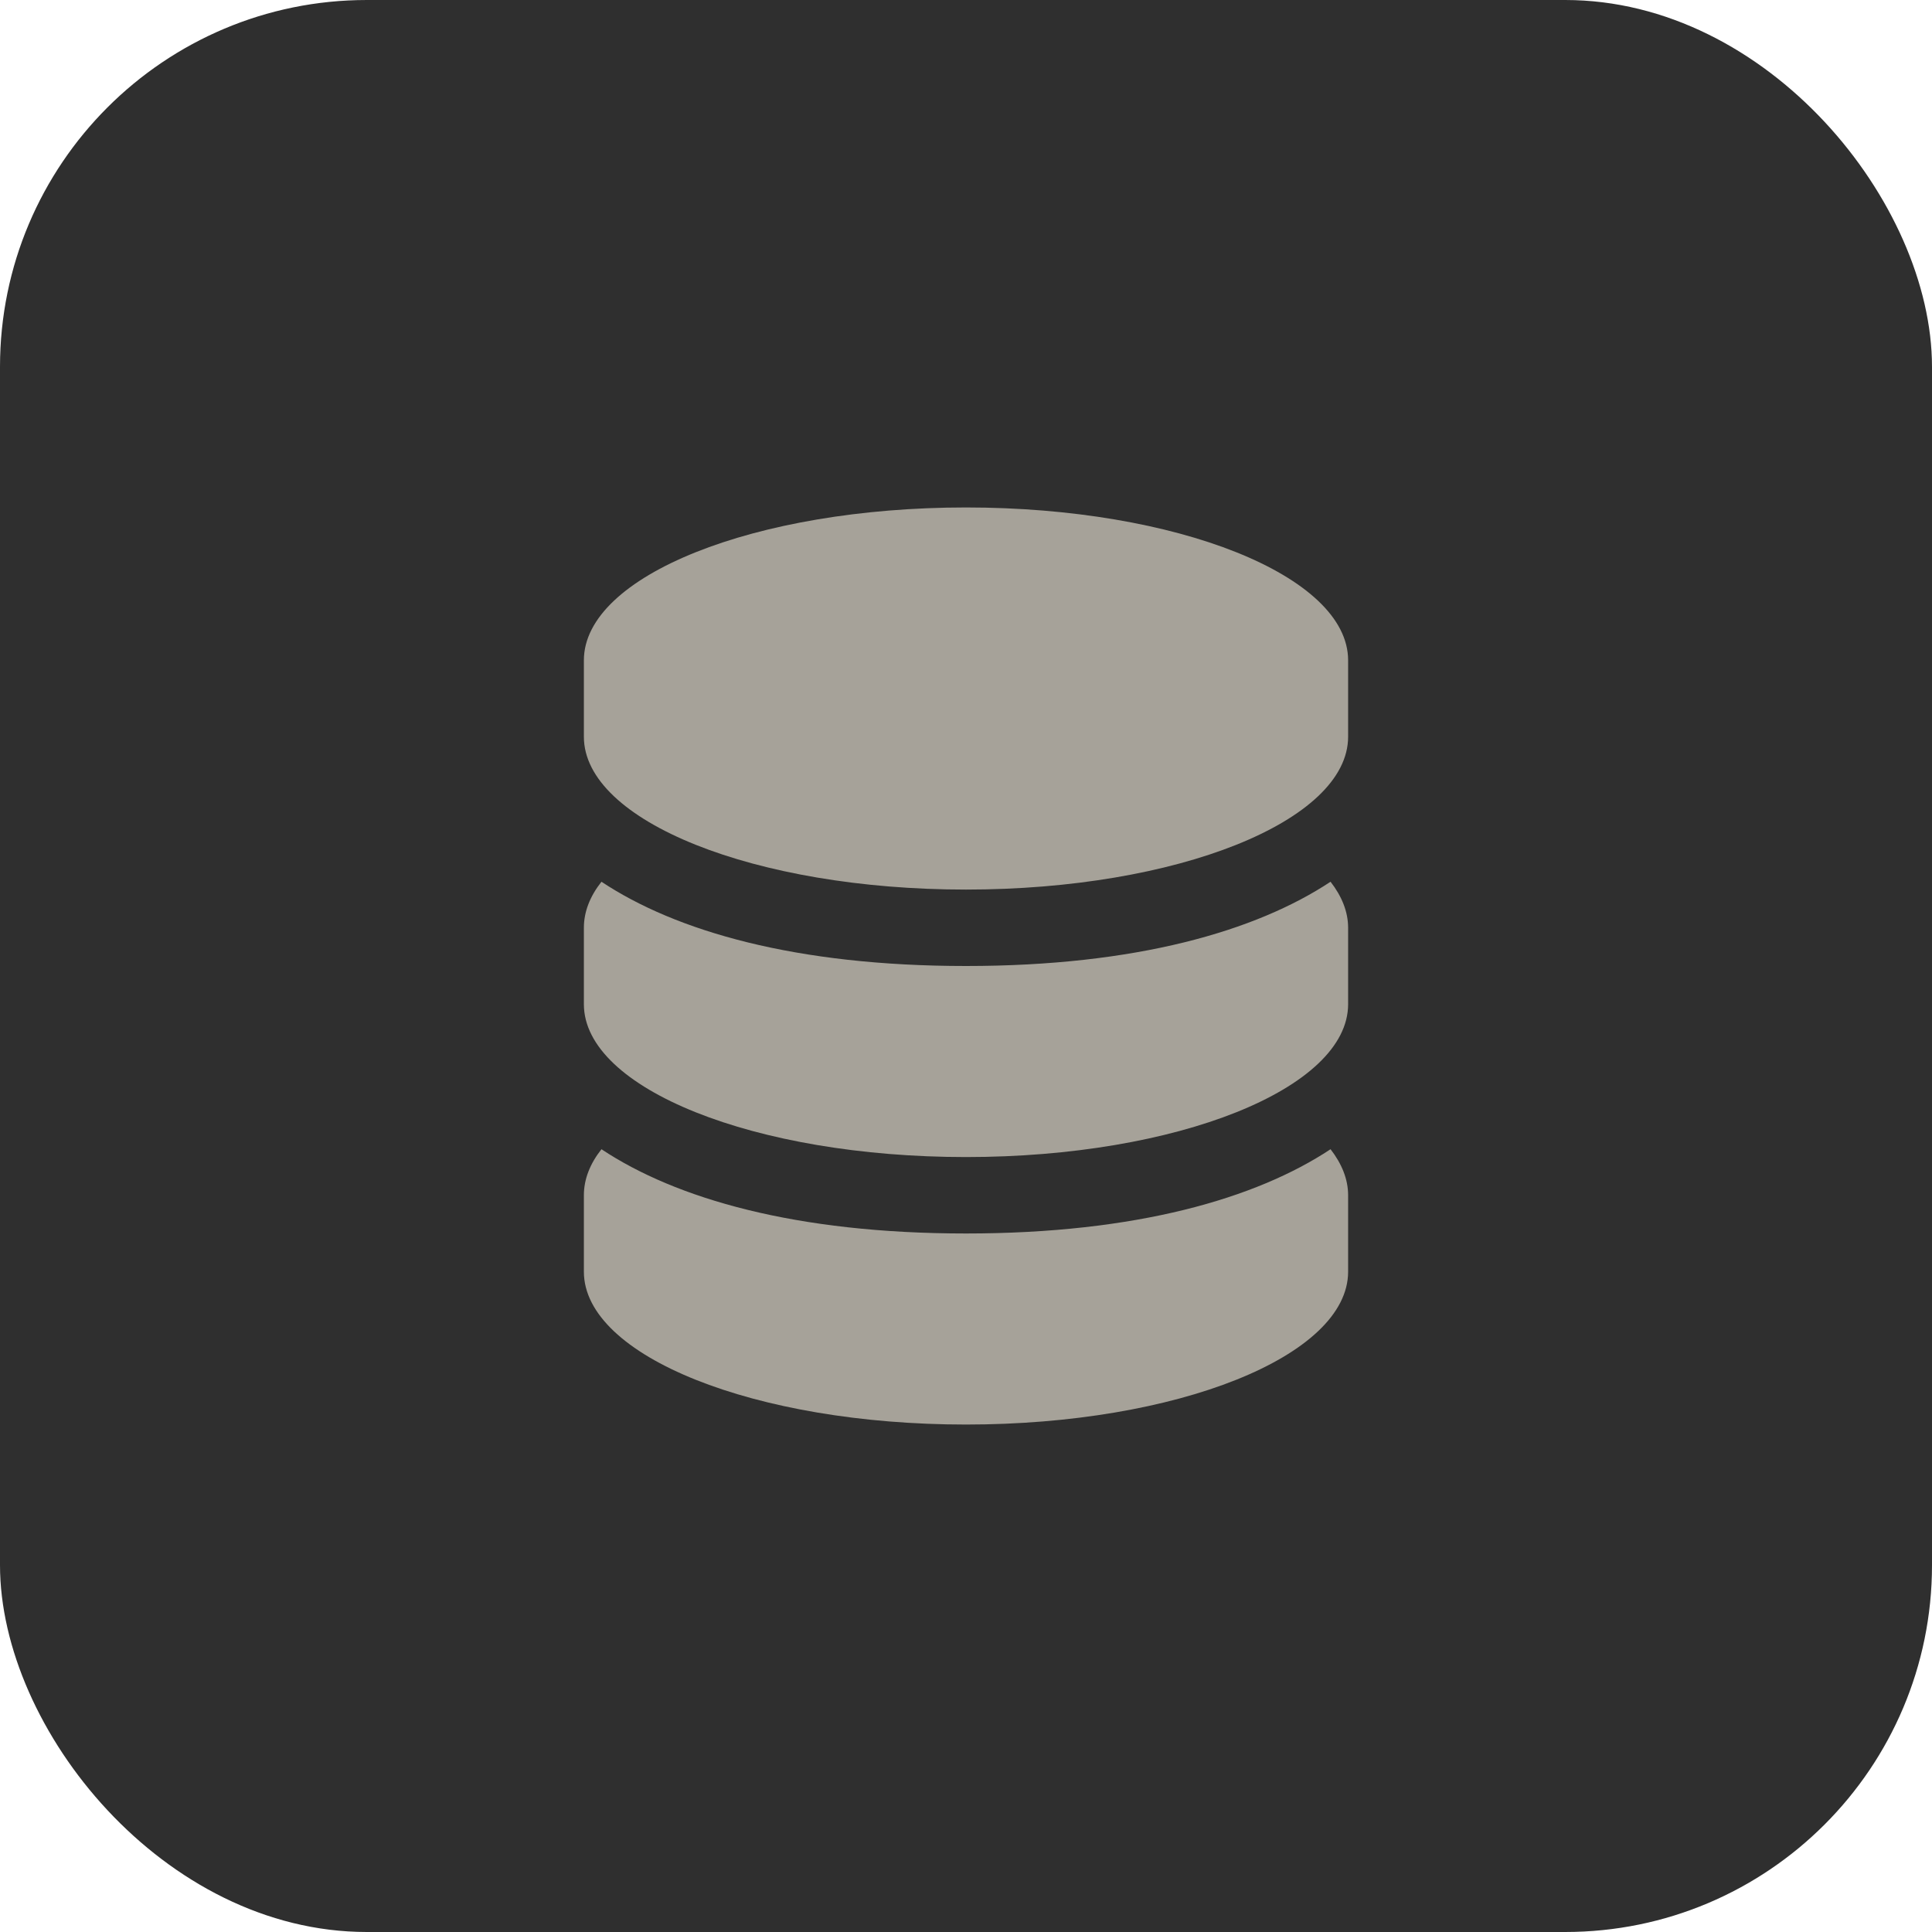 <svg width="158" height="158" viewBox="0 0 158 158" fill="none" xmlns="http://www.w3.org/2000/svg">
<rect width="158" height="158" rx="30" fill="#2F2F2F"/>
<path d="M110.25 54V60.25C110.25 67.156 96.266 72.75 79 72.75C61.734 72.75 47.75 67.156 47.75 60.25V54C47.75 47.094 61.734 41.5 79 41.5C96.266 41.5 110.25 47.094 110.25 54ZM79 100.875C65.078 100.875 55.281 98.031 49.188 93.984C48.25 95.172 47.75 96.438 47.75 97.75V104C47.75 110.906 61.734 116.5 79 116.5C96.266 116.5 110.25 110.906 110.25 104V97.75C110.25 96.438 109.734 95.172 108.813 93.984C102.719 98.016 92.922 100.875 79 100.875ZM79 79C65.078 79 55.281 76.156 49.188 72.109C48.25 73.297 47.75 74.562 47.75 75.875V82.125C47.75 89.031 61.734 94.625 79 94.625C96.266 94.625 110.25 89.031 110.25 82.125V75.875C110.25 74.562 109.734 73.297 108.813 72.109C102.719 76.141 92.922 79 79 79Z" fill="#A6A299"/>
</svg>
